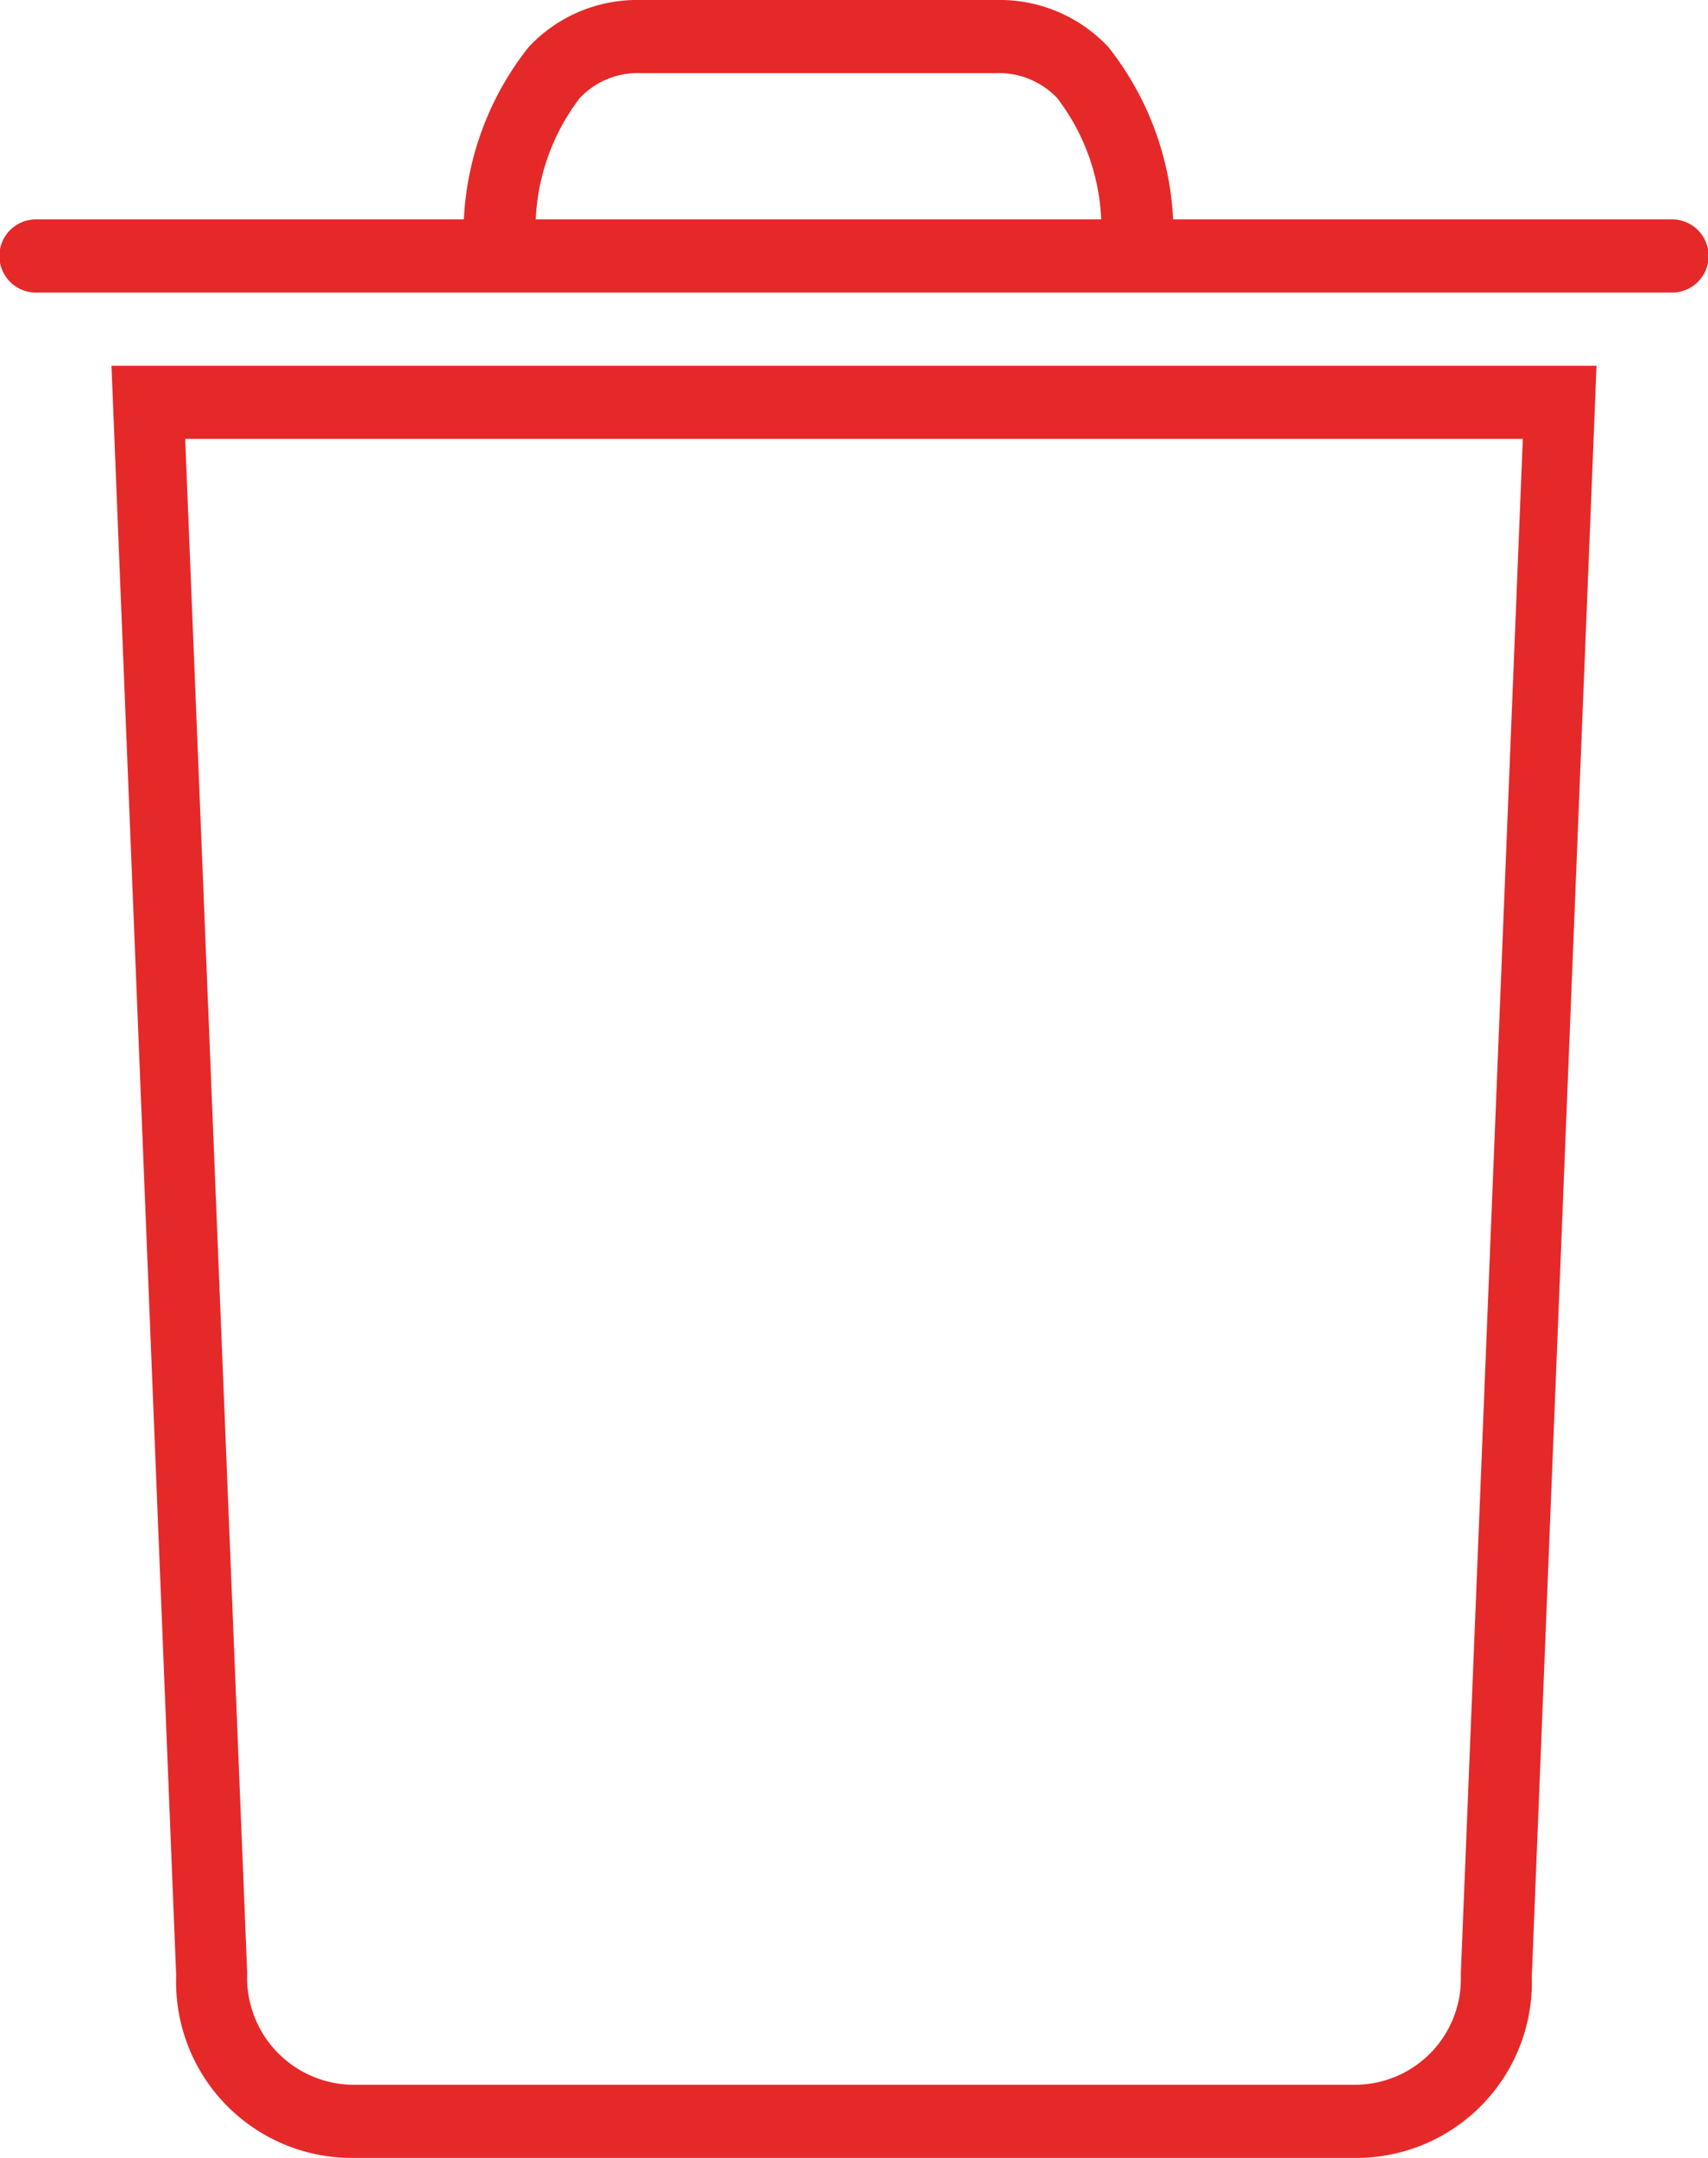 <svg xmlns="http://www.w3.org/2000/svg" width="19" height="24" viewBox="0 0 19 24">
<defs>
    <style>
      .cls-1 {
        fill: #e52929;
        fill-rule: evenodd;
      }
    </style>
  </defs>
  <path id="trash" class="cls-1" d="M1356.6,282.44h-5.55a3.349,3.349,0,0,0-.72-1.916,1.656,1.656,0,0,0-1.25-.524h-3.96a1.65,1.65,0,0,0-1.24.524,3.349,3.349,0,0,0-.72,1.916h-4.76a0.407,0.407,0,0,0,0,.814h18.2A0.407,0.407,0,0,0,1356.6,282.44Zm-12.15-1.35a0.888,0.888,0,0,1,.67-0.277h3.96a0.9,0.9,0,0,1,.68.277,2.392,2.392,0,0,1,.49,1.35h-6.29A2.392,2.392,0,0,1,1344.45,281.09Zm-4.49,20.885A1.956,1.956,0,0,0,1341.9,304h11.2a1.954,1.954,0,0,0,1.94-2.017l0.72-17.915h-16.52Zm14.98-17.094-0.69,17.076a1.179,1.179,0,0,1-1.15,1.229h-11.2a1.19,1.19,0,0,1-1.15-1.237l-0.69-17.068h14.88Z" transform="translate(-1338 -280)"/>
</svg>
